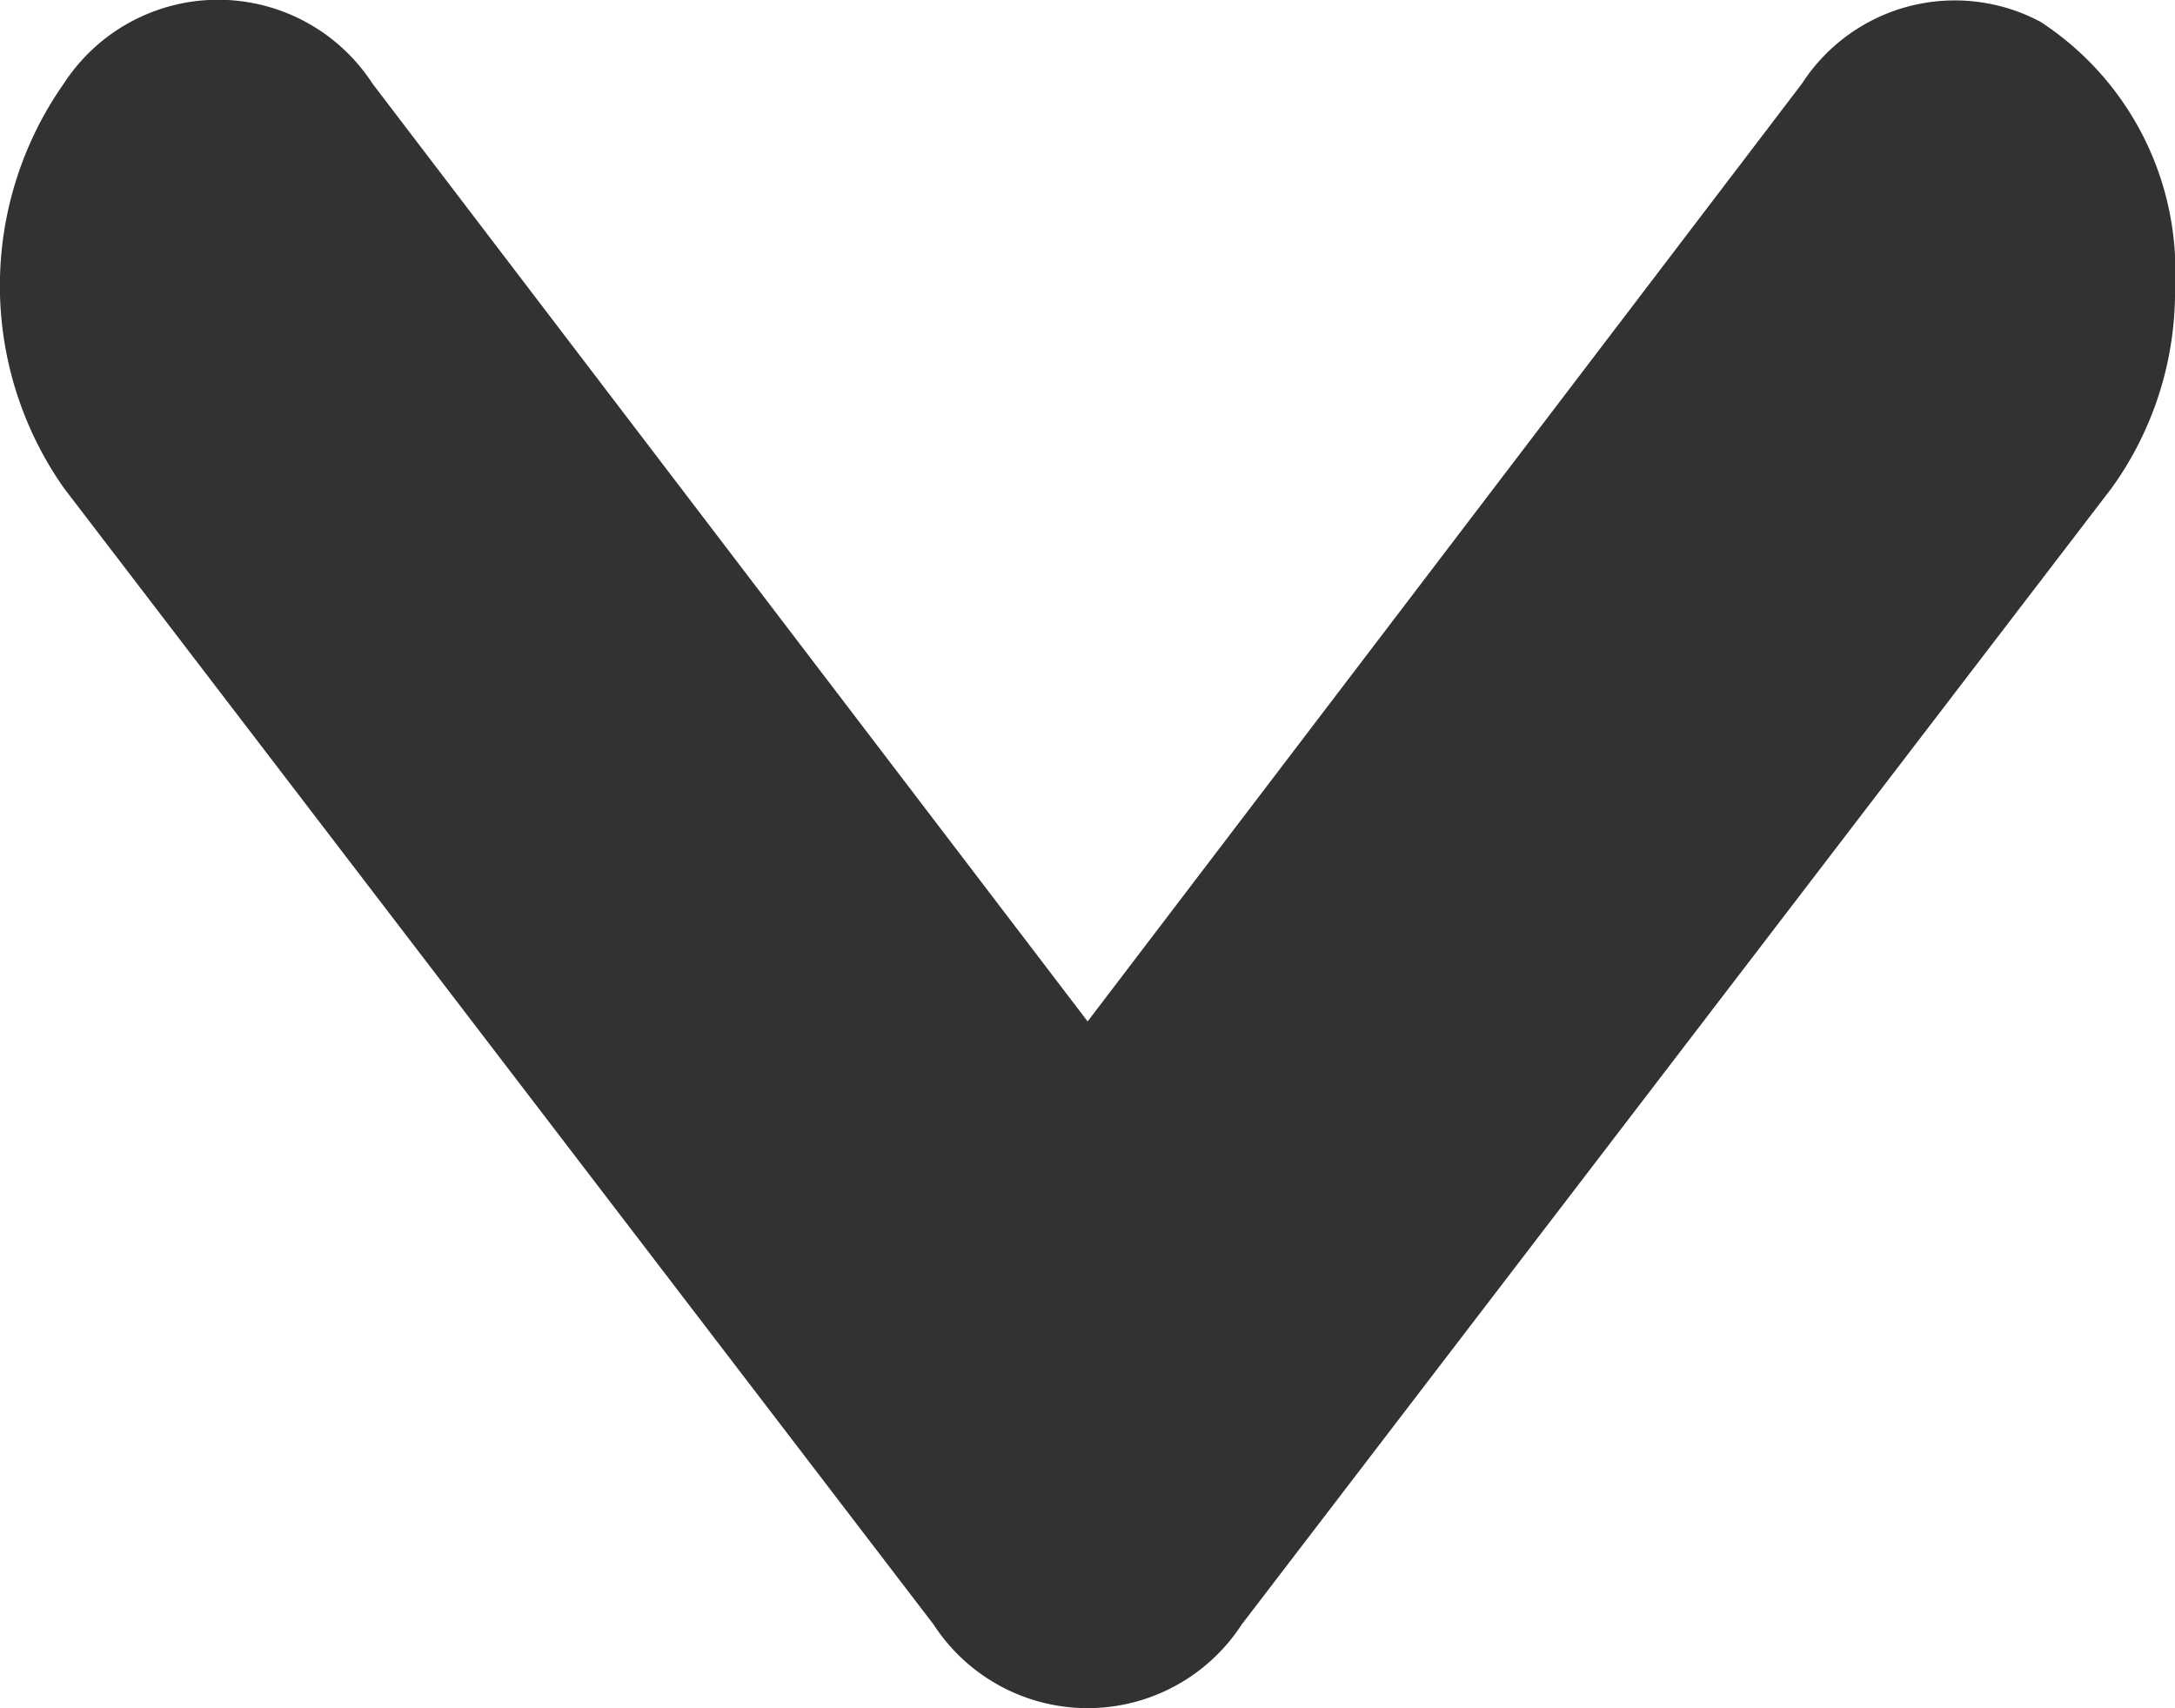 <svg xmlns="http://www.w3.org/2000/svg" width="7.837" height="6.154" viewBox="0 0 7.837 6.154"><defs><style>.a{fill:#323232;}</style></defs><path class="a" d="M7.844,1.038A1.071,1.071,0,0,0,7.36.086.656.656,0,0,0,6.5.308L3.926,3.687,1.349.308a.663.663,0,0,0-1.112,0,1.267,1.267,0,0,0,0,1.457L3.371,5.86a.662.662,0,0,0,1.11,0L7.616,1.765A1.21,1.21,0,0,0,7.844,1.038Z" transform="translate(-0.007 -0.007)"/></svg>